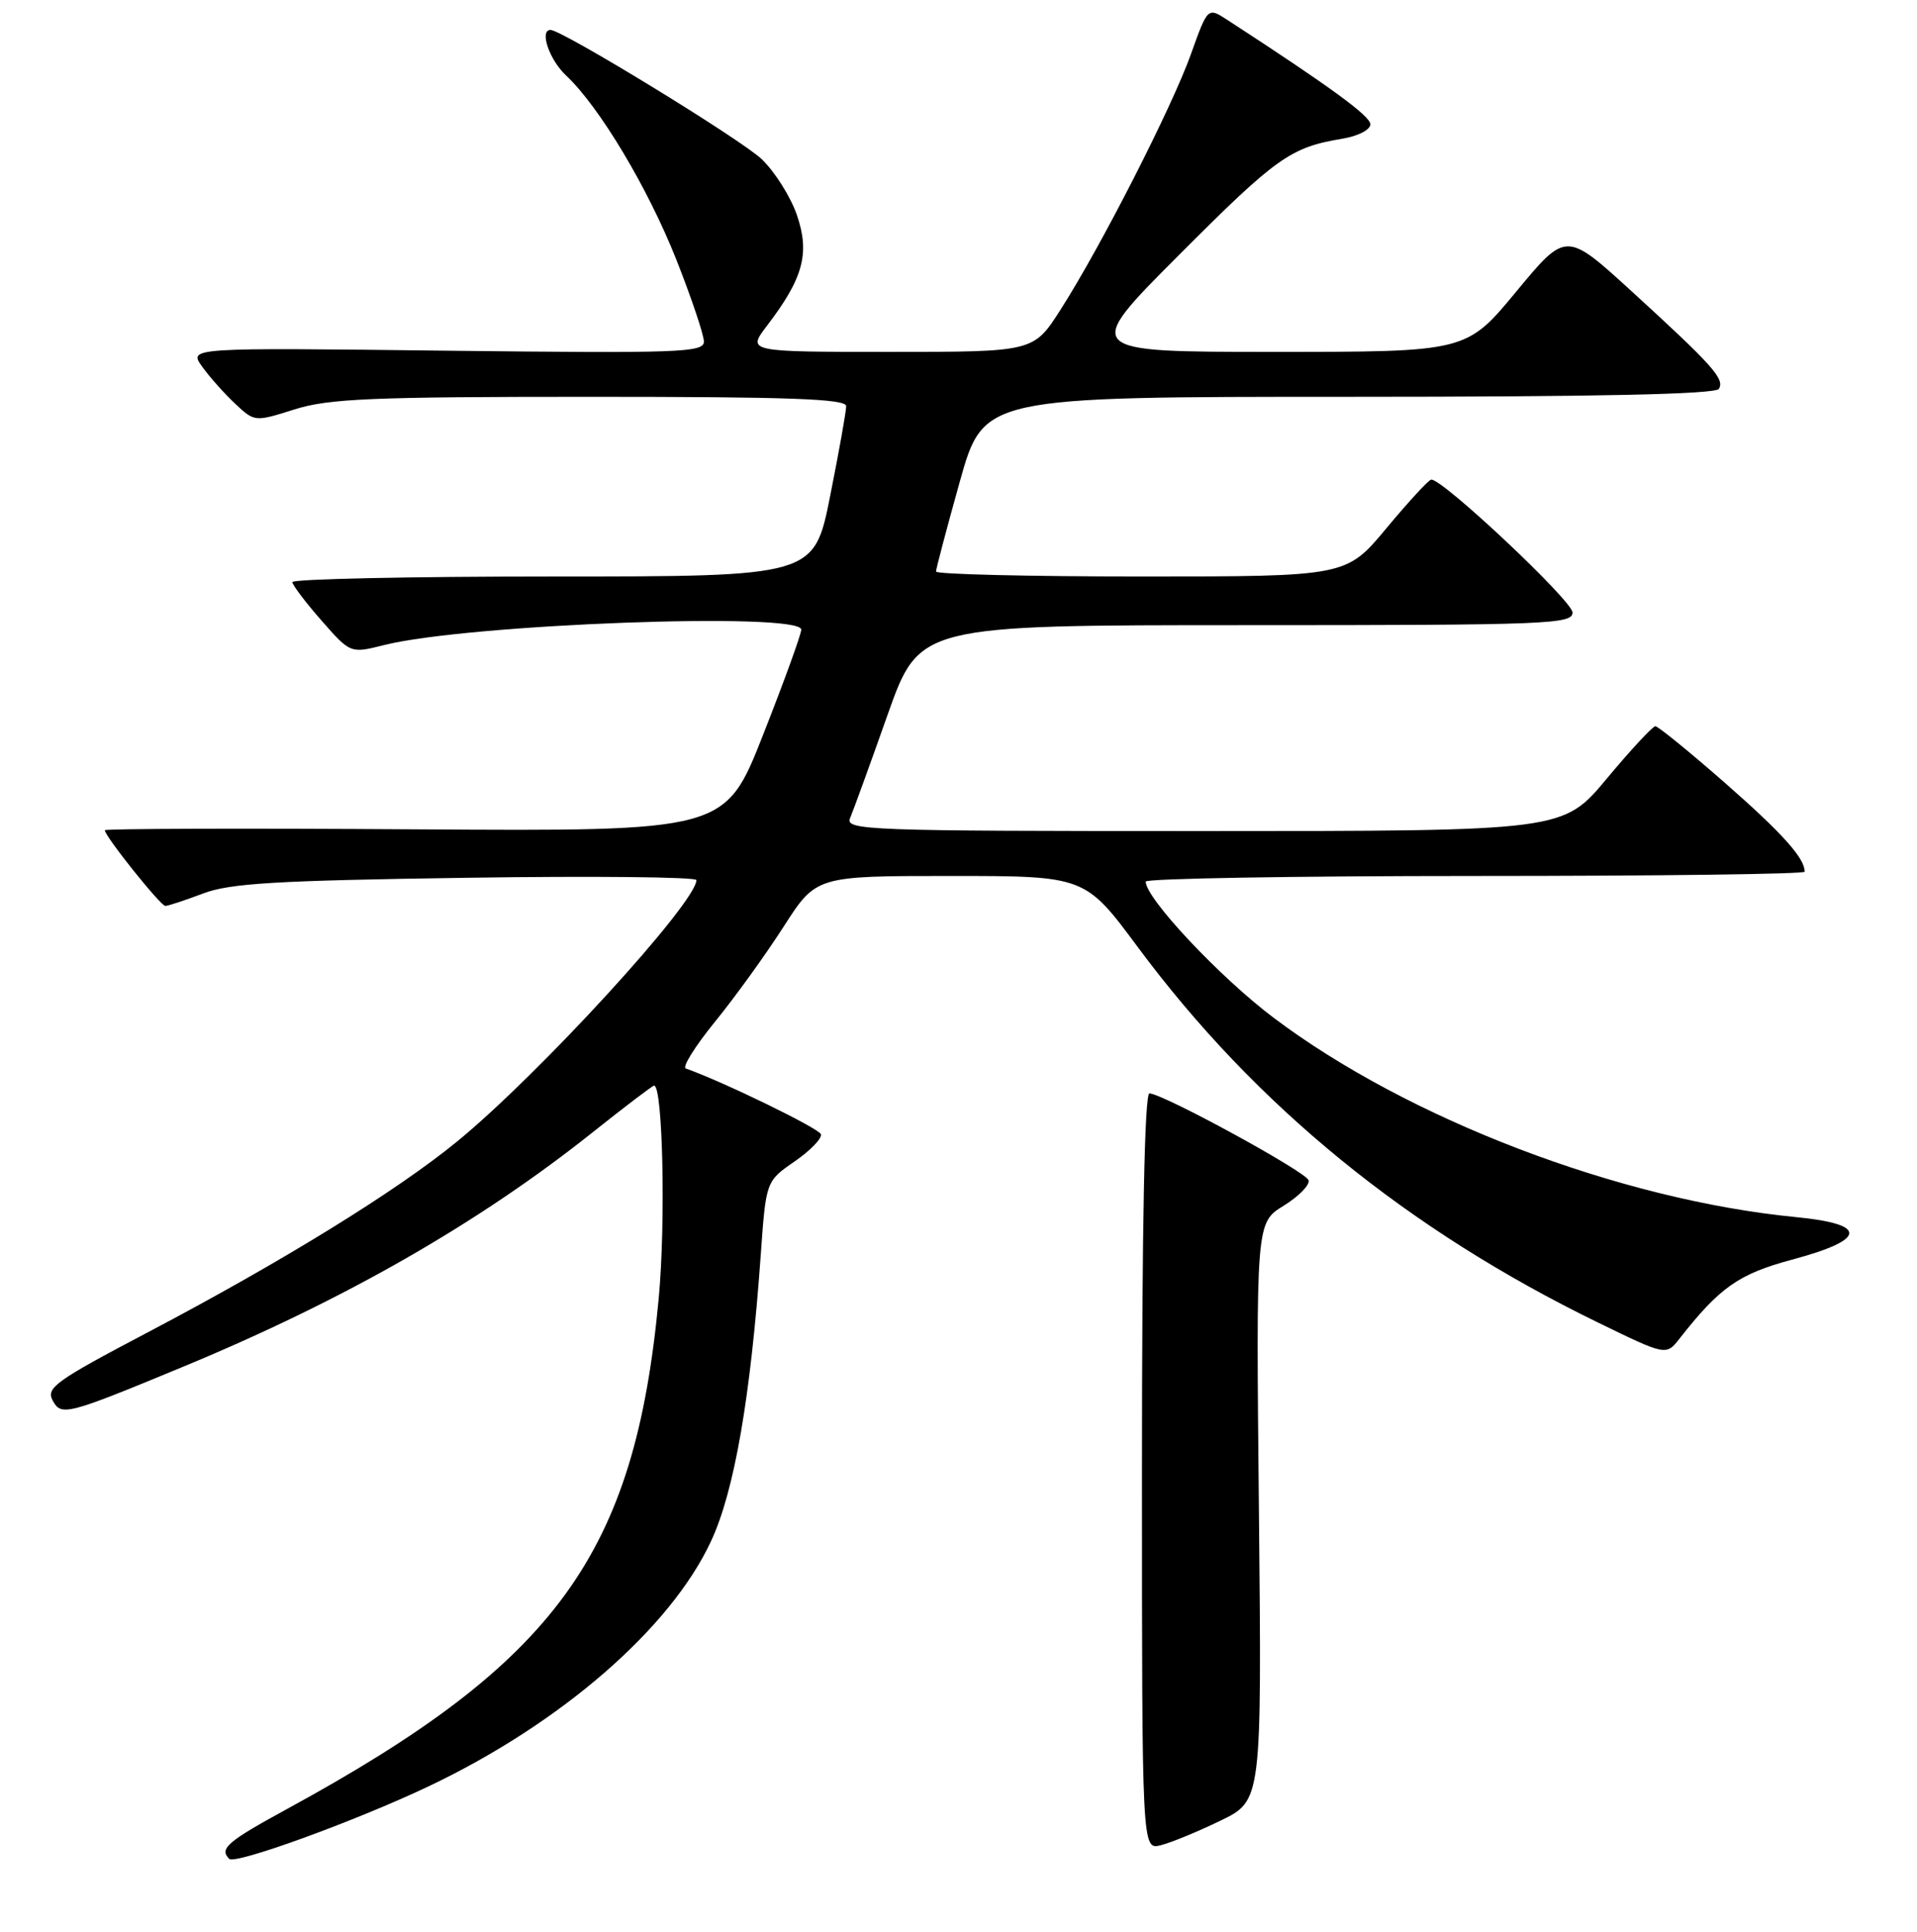 <?xml version="1.0" encoding="UTF-8" standalone="no"?>
<!DOCTYPE svg PUBLIC "-//W3C//DTD SVG 1.1//EN" "http://www.w3.org/Graphics/SVG/1.1/DTD/svg11.dtd" >
<svg xmlns="http://www.w3.org/2000/svg" xmlns:xlink="http://www.w3.org/1999/xlink" version="1.1" viewBox="0 0 256 258">
 <g >
 <path fill="currentColor"
d=" M 57.20 238.61 C 74.90 230.21 89.57 217.47 94.97 205.81 C 98.07 199.14 100.23 186.68 101.59 167.64 C 102.29 157.77 102.29 157.77 106.10 155.14 C 108.20 153.69 109.79 152.05 109.63 151.50 C 109.40 150.72 96.64 144.51 91.58 142.71 C 91.08 142.53 92.83 139.73 95.48 136.47 C 98.13 133.22 102.25 127.51 104.64 123.78 C 108.99 117.00 108.99 117.00 126.94 117.00 C 144.90 117.00 144.90 117.00 151.98 126.55 C 167.67 147.69 187.98 164.26 213.37 176.63 C 222.50 181.08 222.50 181.08 224.29 178.79 C 229.66 171.94 232.19 170.16 239.30 168.25 C 249.33 165.56 249.51 163.50 239.80 162.56 C 216.31 160.27 188.05 149.48 170.07 135.93 C 162.88 130.51 153.00 119.99 153.00 117.75 C 153.00 117.34 172.80 117.00 197.00 117.00 C 221.20 117.00 241.00 116.75 241.00 116.43 C 241.00 114.61 238.05 111.32 230.37 104.58 C 225.61 100.41 221.42 97.00 221.06 97.00 C 220.70 97.00 217.78 100.15 214.57 104.00 C 208.74 111.00 208.74 111.00 160.76 111.00 C 115.45 111.00 112.83 110.90 113.53 109.25 C 113.94 108.29 116.19 102.10 118.52 95.50 C 122.77 83.50 122.77 83.50 166.39 83.50 C 206.70 83.50 210.00 83.37 210.00 81.81 C 210.00 80.27 192.62 63.92 191.13 64.06 C 190.78 64.09 188.09 67.02 185.14 70.56 C 179.78 77.00 179.78 77.00 152.39 77.00 C 137.32 77.00 125.00 76.70 125.00 76.34 C 125.00 75.97 126.43 70.57 128.17 64.34 C 131.35 53.00 131.35 53.00 180.11 53.00 C 213.47 53.00 229.09 52.66 229.54 51.94 C 230.35 50.62 228.76 48.84 217.82 38.84 C 209.13 30.91 209.13 30.91 202.48 38.95 C 195.82 47.00 195.82 47.00 170.17 47.00 C 144.53 47.00 144.53 47.00 157.46 34.04 C 170.45 21.02 172.34 19.67 179.25 18.53 C 181.35 18.18 183.00 17.34 183.00 16.60 C 183.00 15.50 177.67 11.61 163.89 2.65 C 161.28 0.96 161.28 0.96 159.04 7.23 C 156.50 14.34 146.99 32.99 141.61 41.39 C 138.02 47.00 138.02 47.00 118.89 47.00 C 99.76 47.00 99.76 47.00 102.43 43.50 C 107.27 37.16 108.17 33.84 106.43 28.75 C 105.60 26.31 103.47 22.93 101.71 21.25 C 98.98 18.64 75.06 4.00 73.52 4.00 C 72.00 4.00 73.35 7.98 75.59 10.08 C 80.04 14.25 86.55 25.13 90.35 34.76 C 92.36 39.85 94.00 44.74 94.00 45.63 C 94.00 47.09 90.76 47.20 59.58 46.84 C 25.17 46.43 25.17 46.43 26.99 48.96 C 27.99 50.36 29.98 52.59 31.41 53.93 C 34.01 56.36 34.02 56.36 39.34 54.68 C 43.90 53.24 49.62 53.00 78.84 53.00 C 105.50 53.00 113.00 53.27 113.00 54.25 C 113.00 54.94 112.04 60.34 110.86 66.25 C 108.72 77.00 108.72 77.00 73.86 77.00 C 54.69 77.00 39.02 77.34 39.04 77.75 C 39.07 78.16 40.82 80.48 42.94 82.89 C 46.80 87.29 46.80 87.29 51.29 86.16 C 62.46 83.35 107.00 81.70 107.00 84.10 C 107.00 84.71 104.71 91.02 101.91 98.13 C 96.83 111.04 96.83 111.04 55.41 110.77 C 32.64 110.62 14.00 110.68 14.00 110.89 C 14.00 111.70 21.44 121.00 22.08 121.00 C 22.45 121.00 24.72 120.25 27.12 119.34 C 30.74 117.97 36.81 117.61 62.25 117.24 C 79.16 116.99 93.00 117.13 93.00 117.55 C 93.00 120.55 71.96 143.53 61.05 152.46 C 52.91 159.12 37.73 168.48 19.67 177.99 C 7.51 184.38 6.13 185.37 7.02 187.03 C 8.17 189.19 8.83 189.02 24.50 182.53 C 46.05 173.60 63.97 163.34 79.23 151.17 C 83.49 147.78 87.14 145.00 87.35 145.00 C 88.51 145.00 88.91 163.25 87.97 173.37 C 84.78 207.65 74.35 221.98 38.33 241.62 C 30.35 245.97 29.25 246.92 30.61 248.28 C 31.41 249.07 47.42 243.25 57.20 238.61 Z  M 163.00 243.17 C 168.50 240.50 168.50 240.50 168.12 201.91 C 167.73 163.33 167.73 163.33 171.41 161.05 C 173.44 159.80 174.94 158.27 174.75 157.64 C 174.40 156.50 155.37 146.11 153.50 146.04 C 152.85 146.02 152.50 163.49 152.50 196.55 C 152.50 247.09 152.50 247.09 155.00 246.46 C 156.38 246.12 159.97 244.64 163.00 243.17 Z "/>
</g>
</svg>